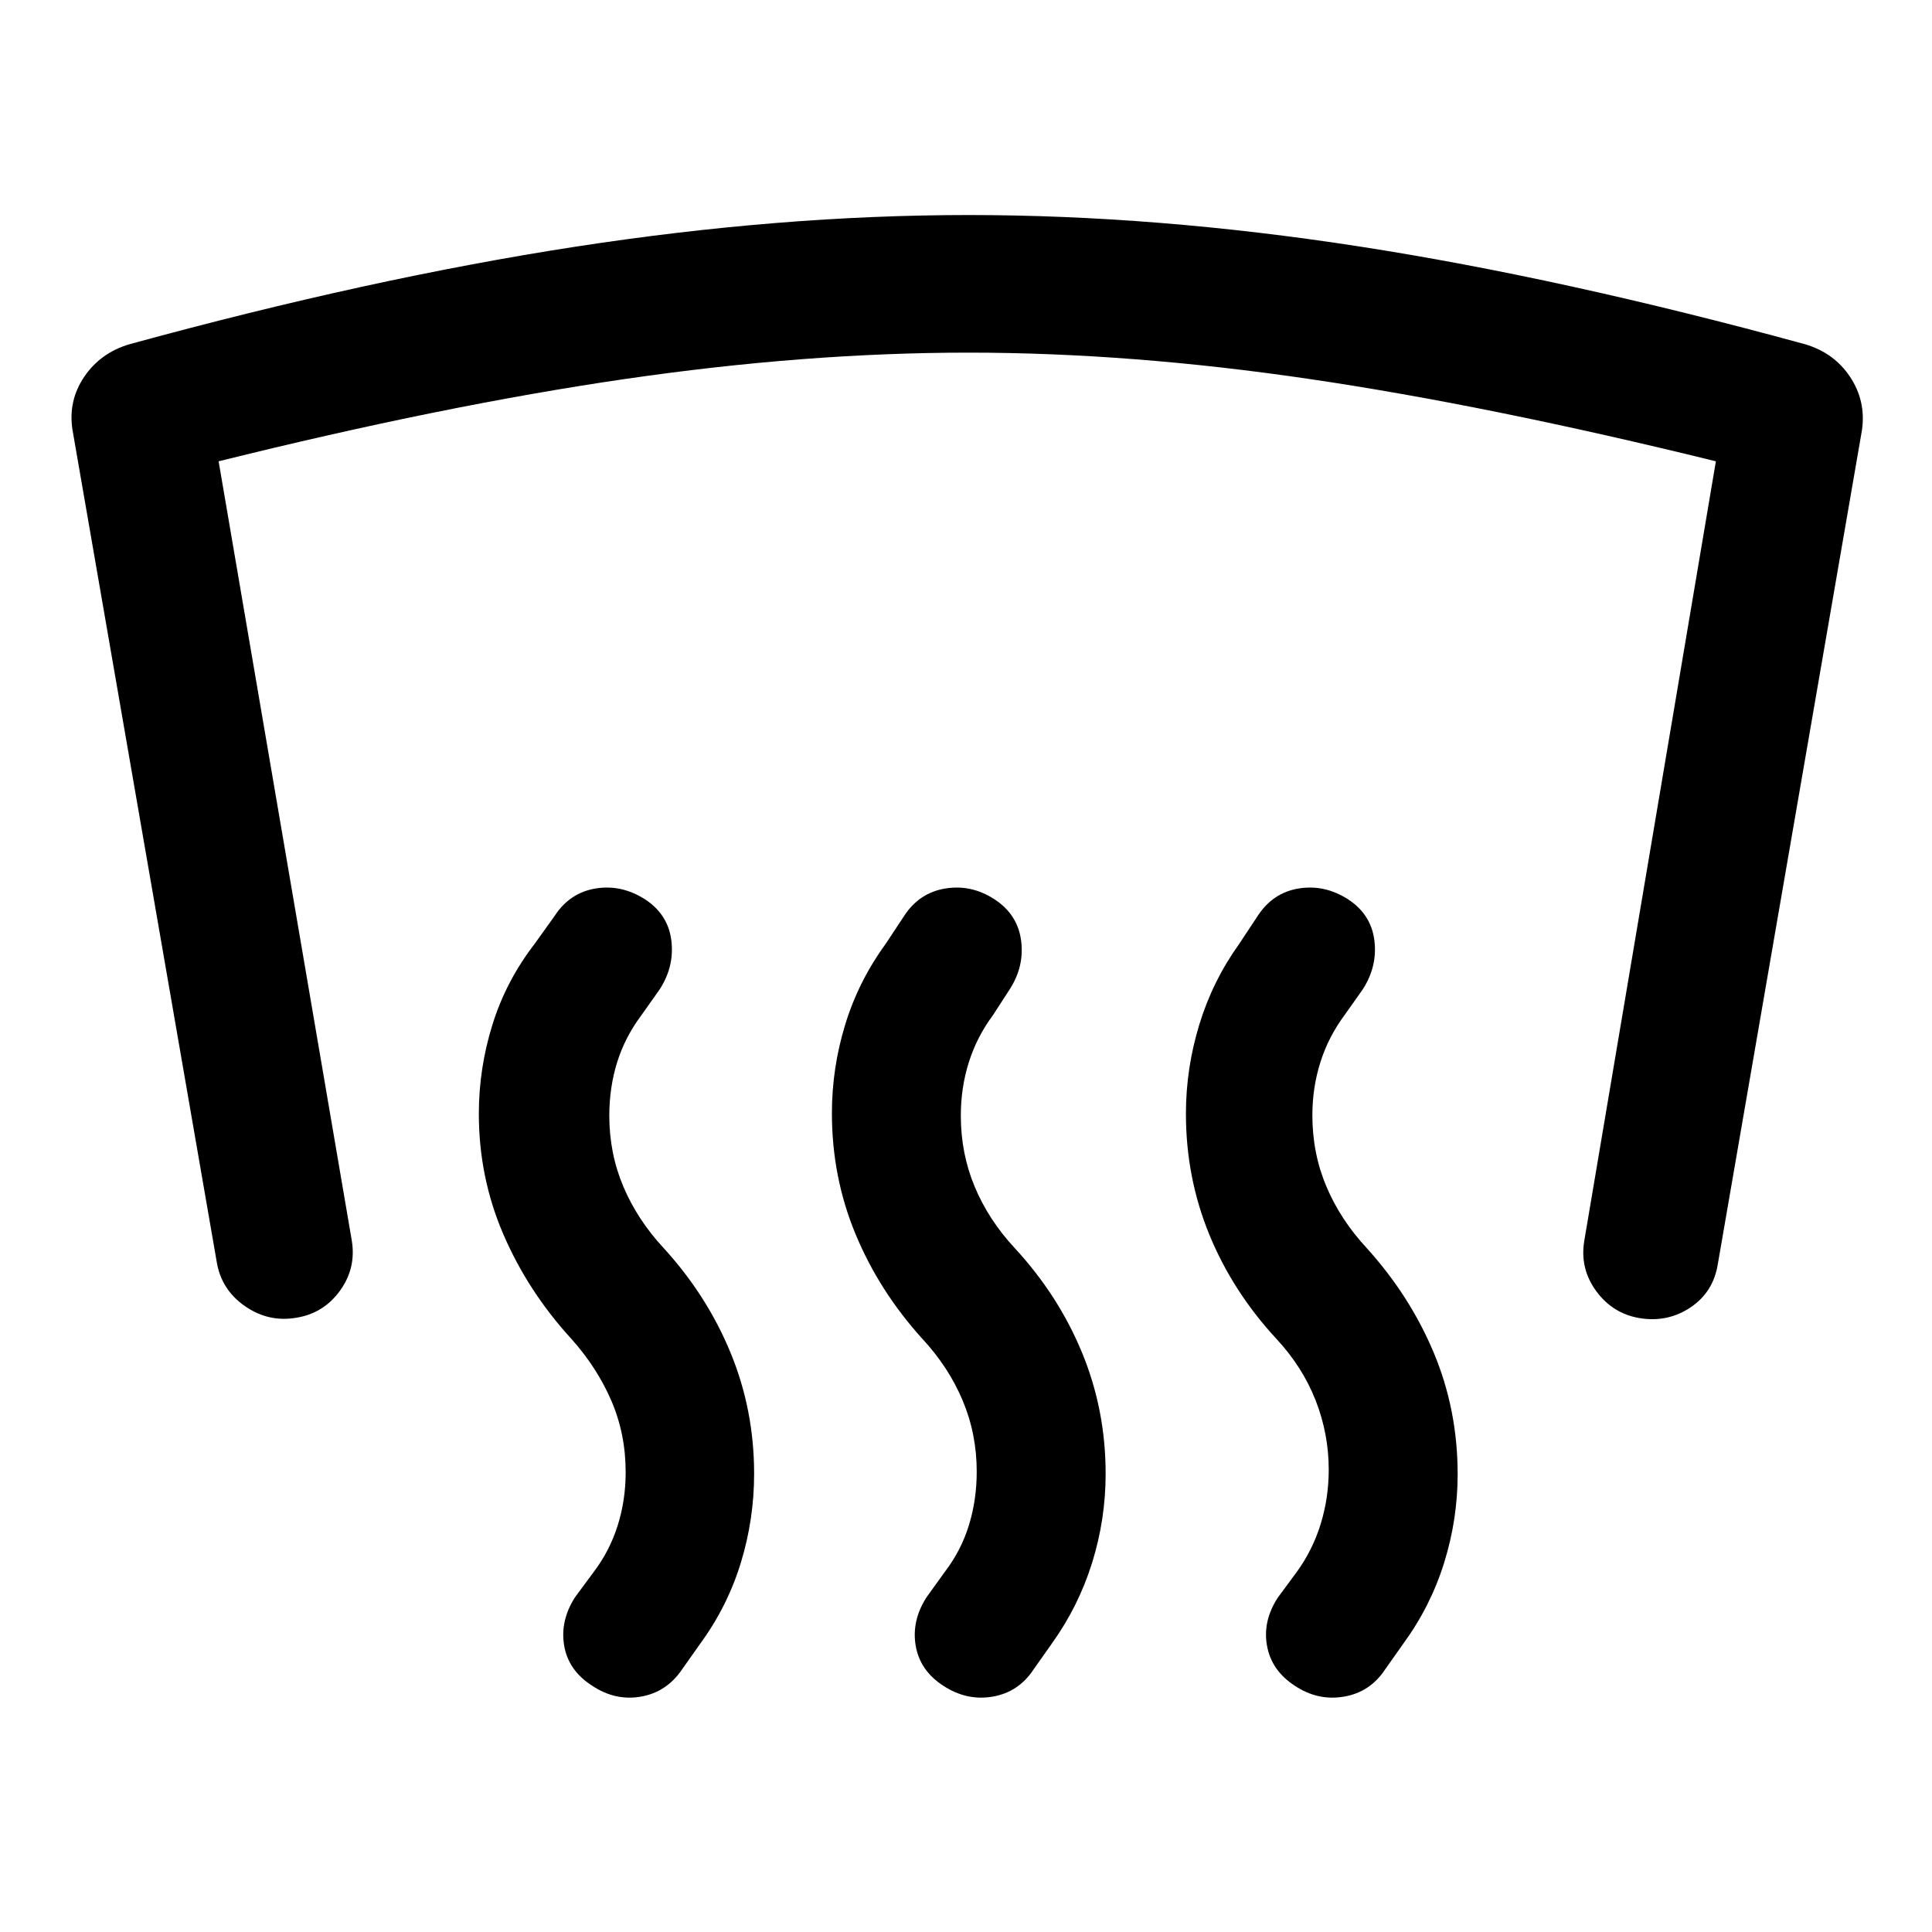 <svg xmlns="http://www.w3.org/2000/svg" width="48" height="48" viewBox="0 -960 960 960"><path d="M147.46-305.26q-13.92 2.48-25.73-5.72-11.82-8.19-14.06-22.11L36.02-746.41q-2.24-14.44 5.84-26.37 8.07-11.94 22.51-16.18 119.43-32.71 221.53-48.45 102.1-15.74 195.34-15.74 93.24 0 194.22 15.62 100.97 15.62 221.41 48.57 14.43 4.24 22.39 16.18 7.96 11.93 5.96 26.37l-71.65 414.56q-2.24 13.92-13.56 21.49-11.31 7.58-25.23 5.34-13.43-2.24-21.63-13.44-8.19-11.19-5.95-24.87l65.41-387.45q-112.81-27.76-201.83-40.88-89.02-13.12-169.54-13.12-80.76 0-170.78 13.12-90.03 13.12-201.83 40.88l66.17 387.21q2.24 13.68-5.83 24.87-8.08 11.2-21.51 13.44Zm512.78 75.52q0-17.76-6.5-34.38t-19.5-30.62q-21.72-23.48-33.34-51.81-11.62-28.34-11.62-60.06 0-22.48 6.62-44.19 6.62-21.72 19.86-40.2l9.2-13.91q7.47-11.48 20.31-13.6 12.84-2.12 24.56 5.36 11.47 7.48 13.09 20.43 1.62 12.96-5.85 24.44l-8.96 12.67q-8 10.76-12 23.38t-4 26.38q0 19 7 35.5t20 30.5q21.48 23.72 33.34 52.06 11.85 28.33 11.85 60.29 0 22.48-6.73 44.08-6.74 21.59-20.22 40.07l-8.96 12.68q-7.48 11.47-20.55 13.71-13.08 2.24-24.56-5.47-11.48-7.48-13.71-19.82-2.24-12.34 5.47-24.05l9.2-12.44q8-11 12-24t4-27Zm-174.91 1q0-18.76-7-35.38t-20-30.62q-21.48-23.72-33.22-52.05-11.74-28.34-11.74-60.06 0-22.48 6.62-44.07 6.62-21.6 20.1-40.08l9.19-13.91q7.48-11.48 20.44-13.6 12.95-2.12 24.43 5.36t13.22 20.43q1.74 12.96-5.74 24.44l-8.2 12.67q-8 10.76-12 23.38t-4 26.62q0 18.76 6.89 35.26 6.88 16.5 19.88 30.5 21.71 23.48 33.45 51.94 11.74 28.45 11.74 60.17 0 22.72-6.74 44.32-6.74 21.59-19.98 40.07l-8.95 12.68q-7.48 11.47-20.44 13.71-12.95 2.24-24.67-5.47-11.48-7.48-13.6-19.82-2.12-12.34 5.36-24.05l8.96-12.44q8.24-10.76 12.12-23.38 3.88-12.62 3.88-26.62Zm-174.44.24q0-19-7.12-35.5t-19.88-30.74q-21.48-23.48-33.72-51.81-12.24-28.34-12.24-60.06 0-22.48 6.74-44.19 6.74-21.72 20.98-40.2l9.96-13.91q7.48-11.48 20.31-13.6 12.84-2.12 24.56 5.36 11.48 7.48 13.1 20.43 1.62 12.96-5.86 24.44l-8.96 12.67q-8.24 11-12.12 23.5-3.88 12.5-3.88 26.5 0 18.76 7 35.26 7 16.5 20 30.5 21.48 23.48 33.22 51.94 11.74 28.45 11.74 60.17 0 22.72-6.62 44.32-6.62 21.59-20.1 40.07l-8.96 12.68q-7.71 11.47-20.55 13.71t-24.32-5.47q-11.71-7.48-13.83-19.82-2.12-12.34 5.36-24.05l9.19-12.44q8-10.52 12-23.14 4-12.62 4-26.62Z"/></svg>